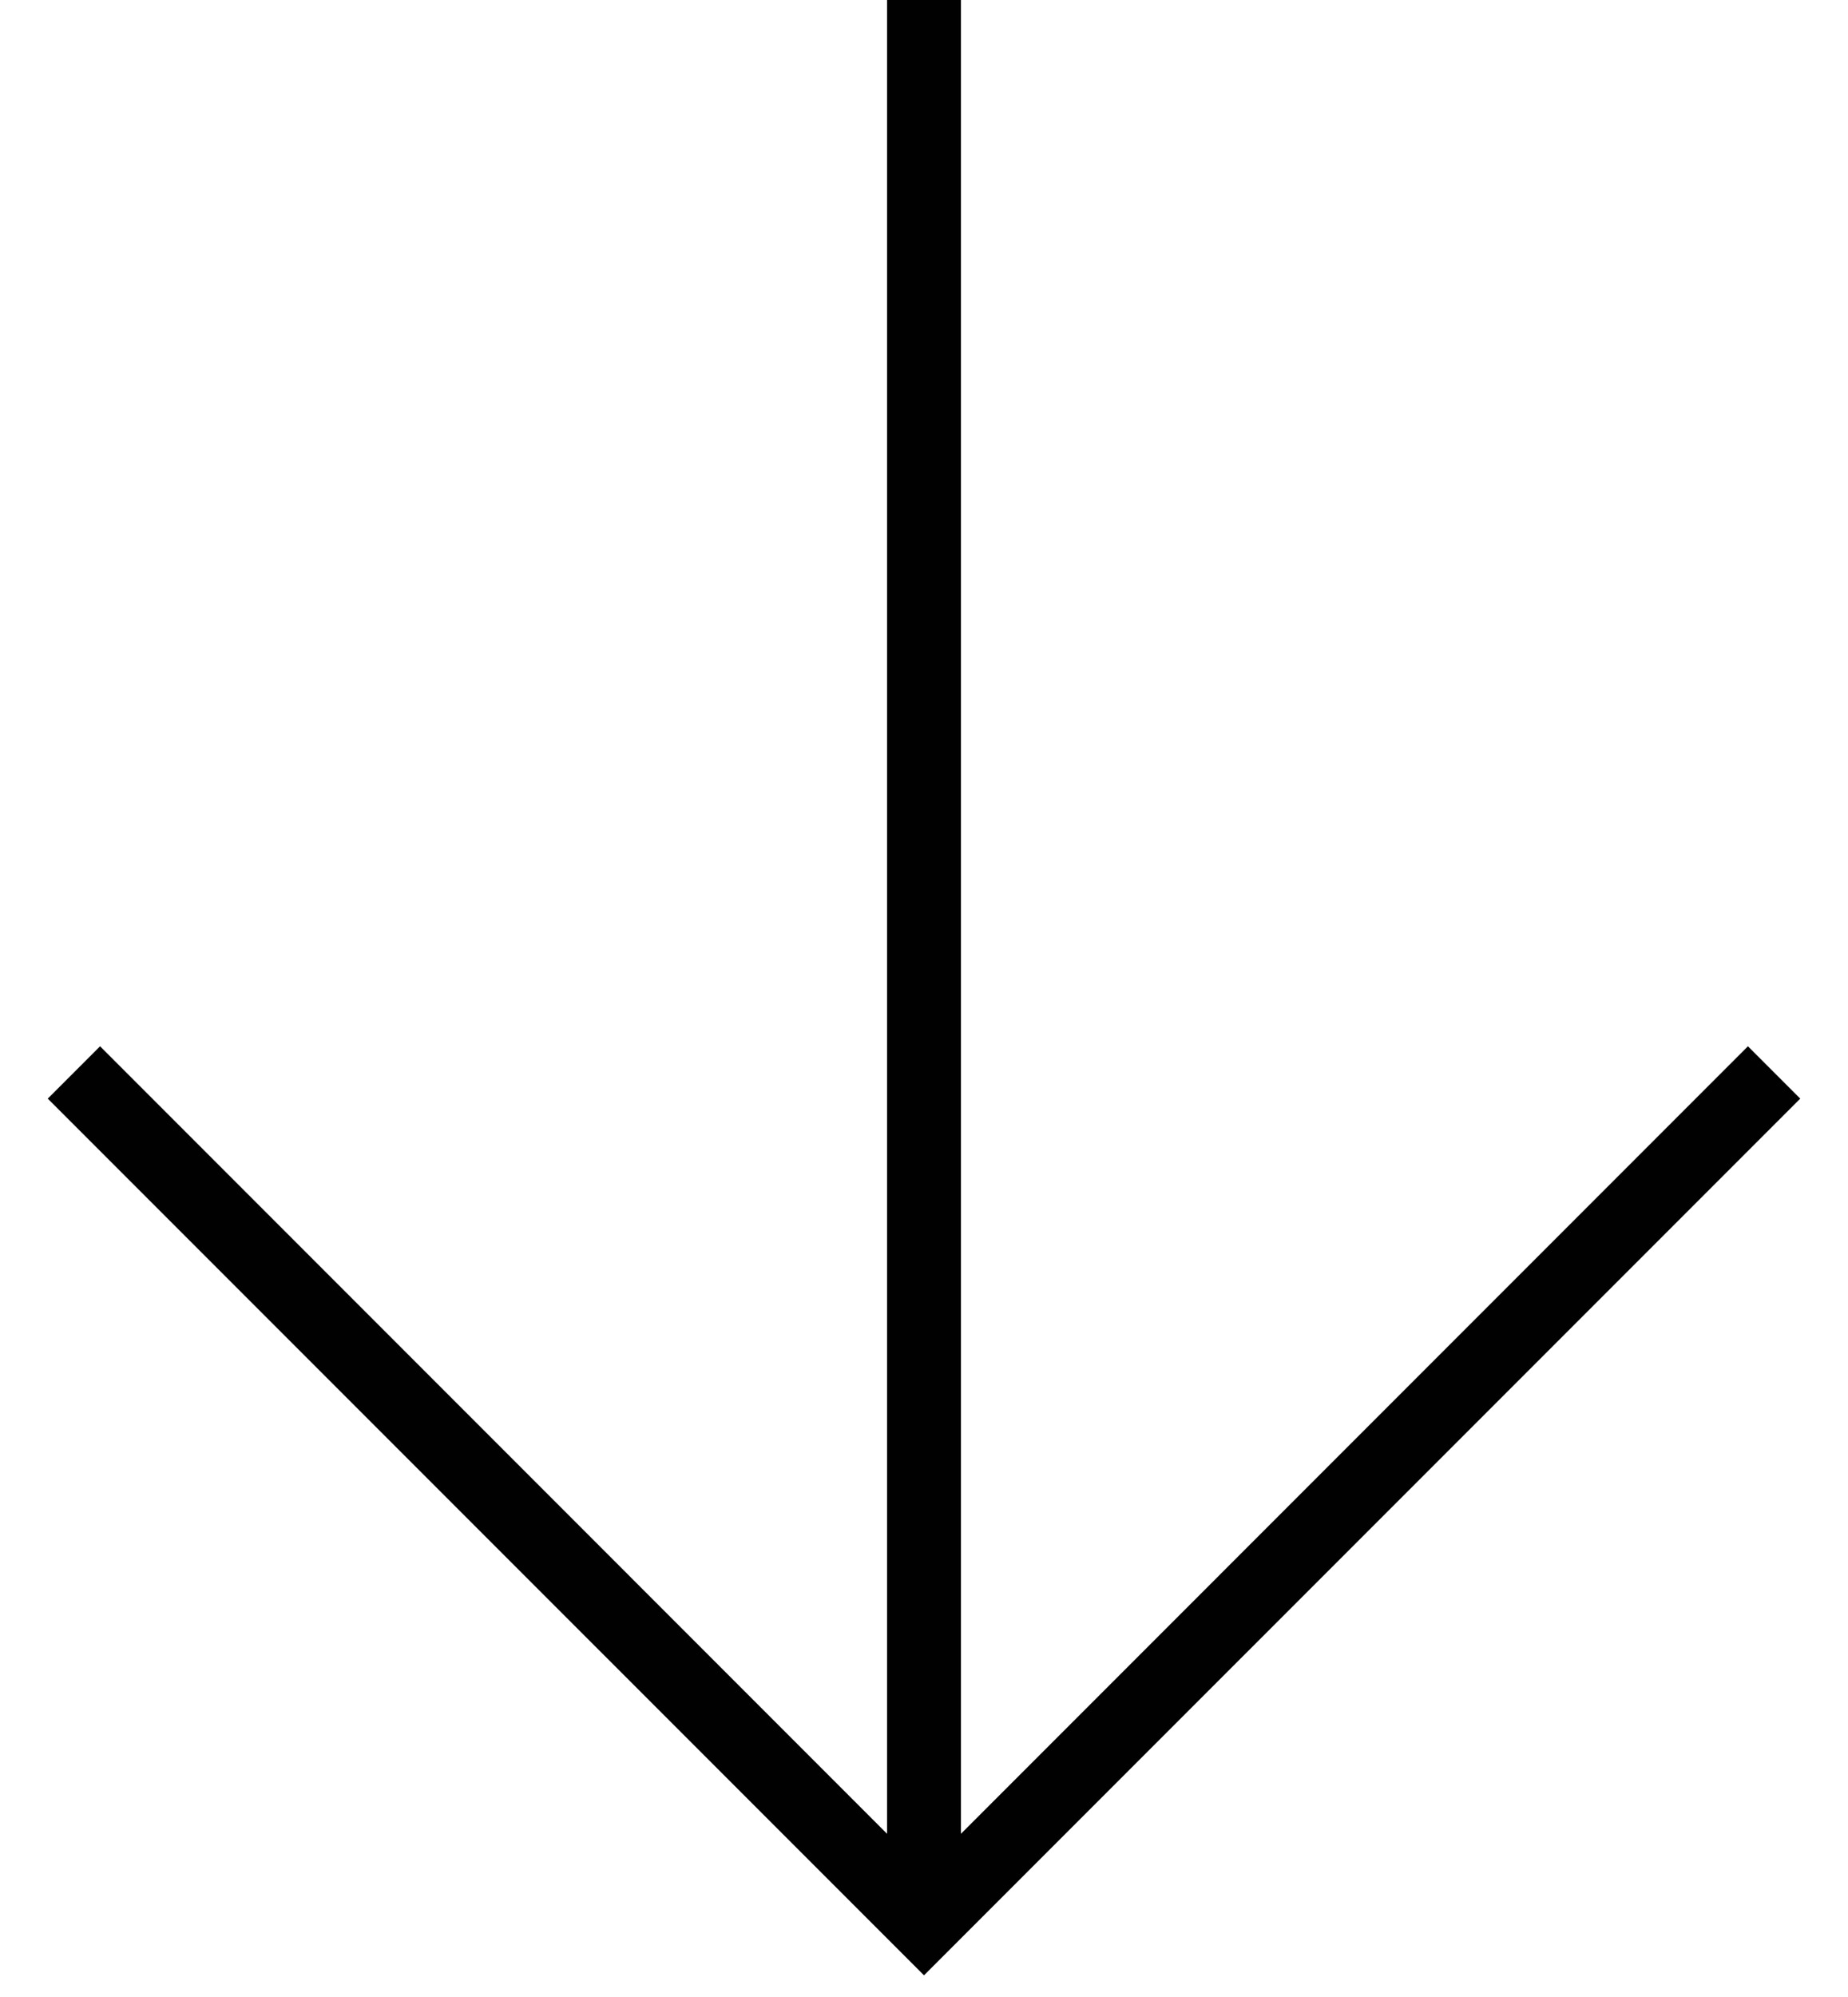 <?xml version="1.0" encoding="UTF-8"?>
<svg width="25px" height="27px" viewBox="0 0 25 27" version="1.1" xmlns="http://www.w3.org/2000/svg" xmlns:xlink="http://www.w3.org/1999/xlink">
    <!-- Generator: Sketch 55.2 (78181) - https://sketchapp.com -->
    <title>Combined Shape</title>
    <desc>Created with Sketch.</desc>
    <g id="Page-1" stroke="none" stroke-width="1" fill="none" fill-rule="evenodd">
        <g id="Artboard" transform="translate(-10, -6)" fill="#010101">
            <polygon id="Combined-Shape" points="33.646 20.146 34.354 20.854 22.5 32.707 10.646 20.854 11.354 20.146 22 30.793 22 6 23 6 23 30.793"></polygon>
        </g>
    </g>
</svg>